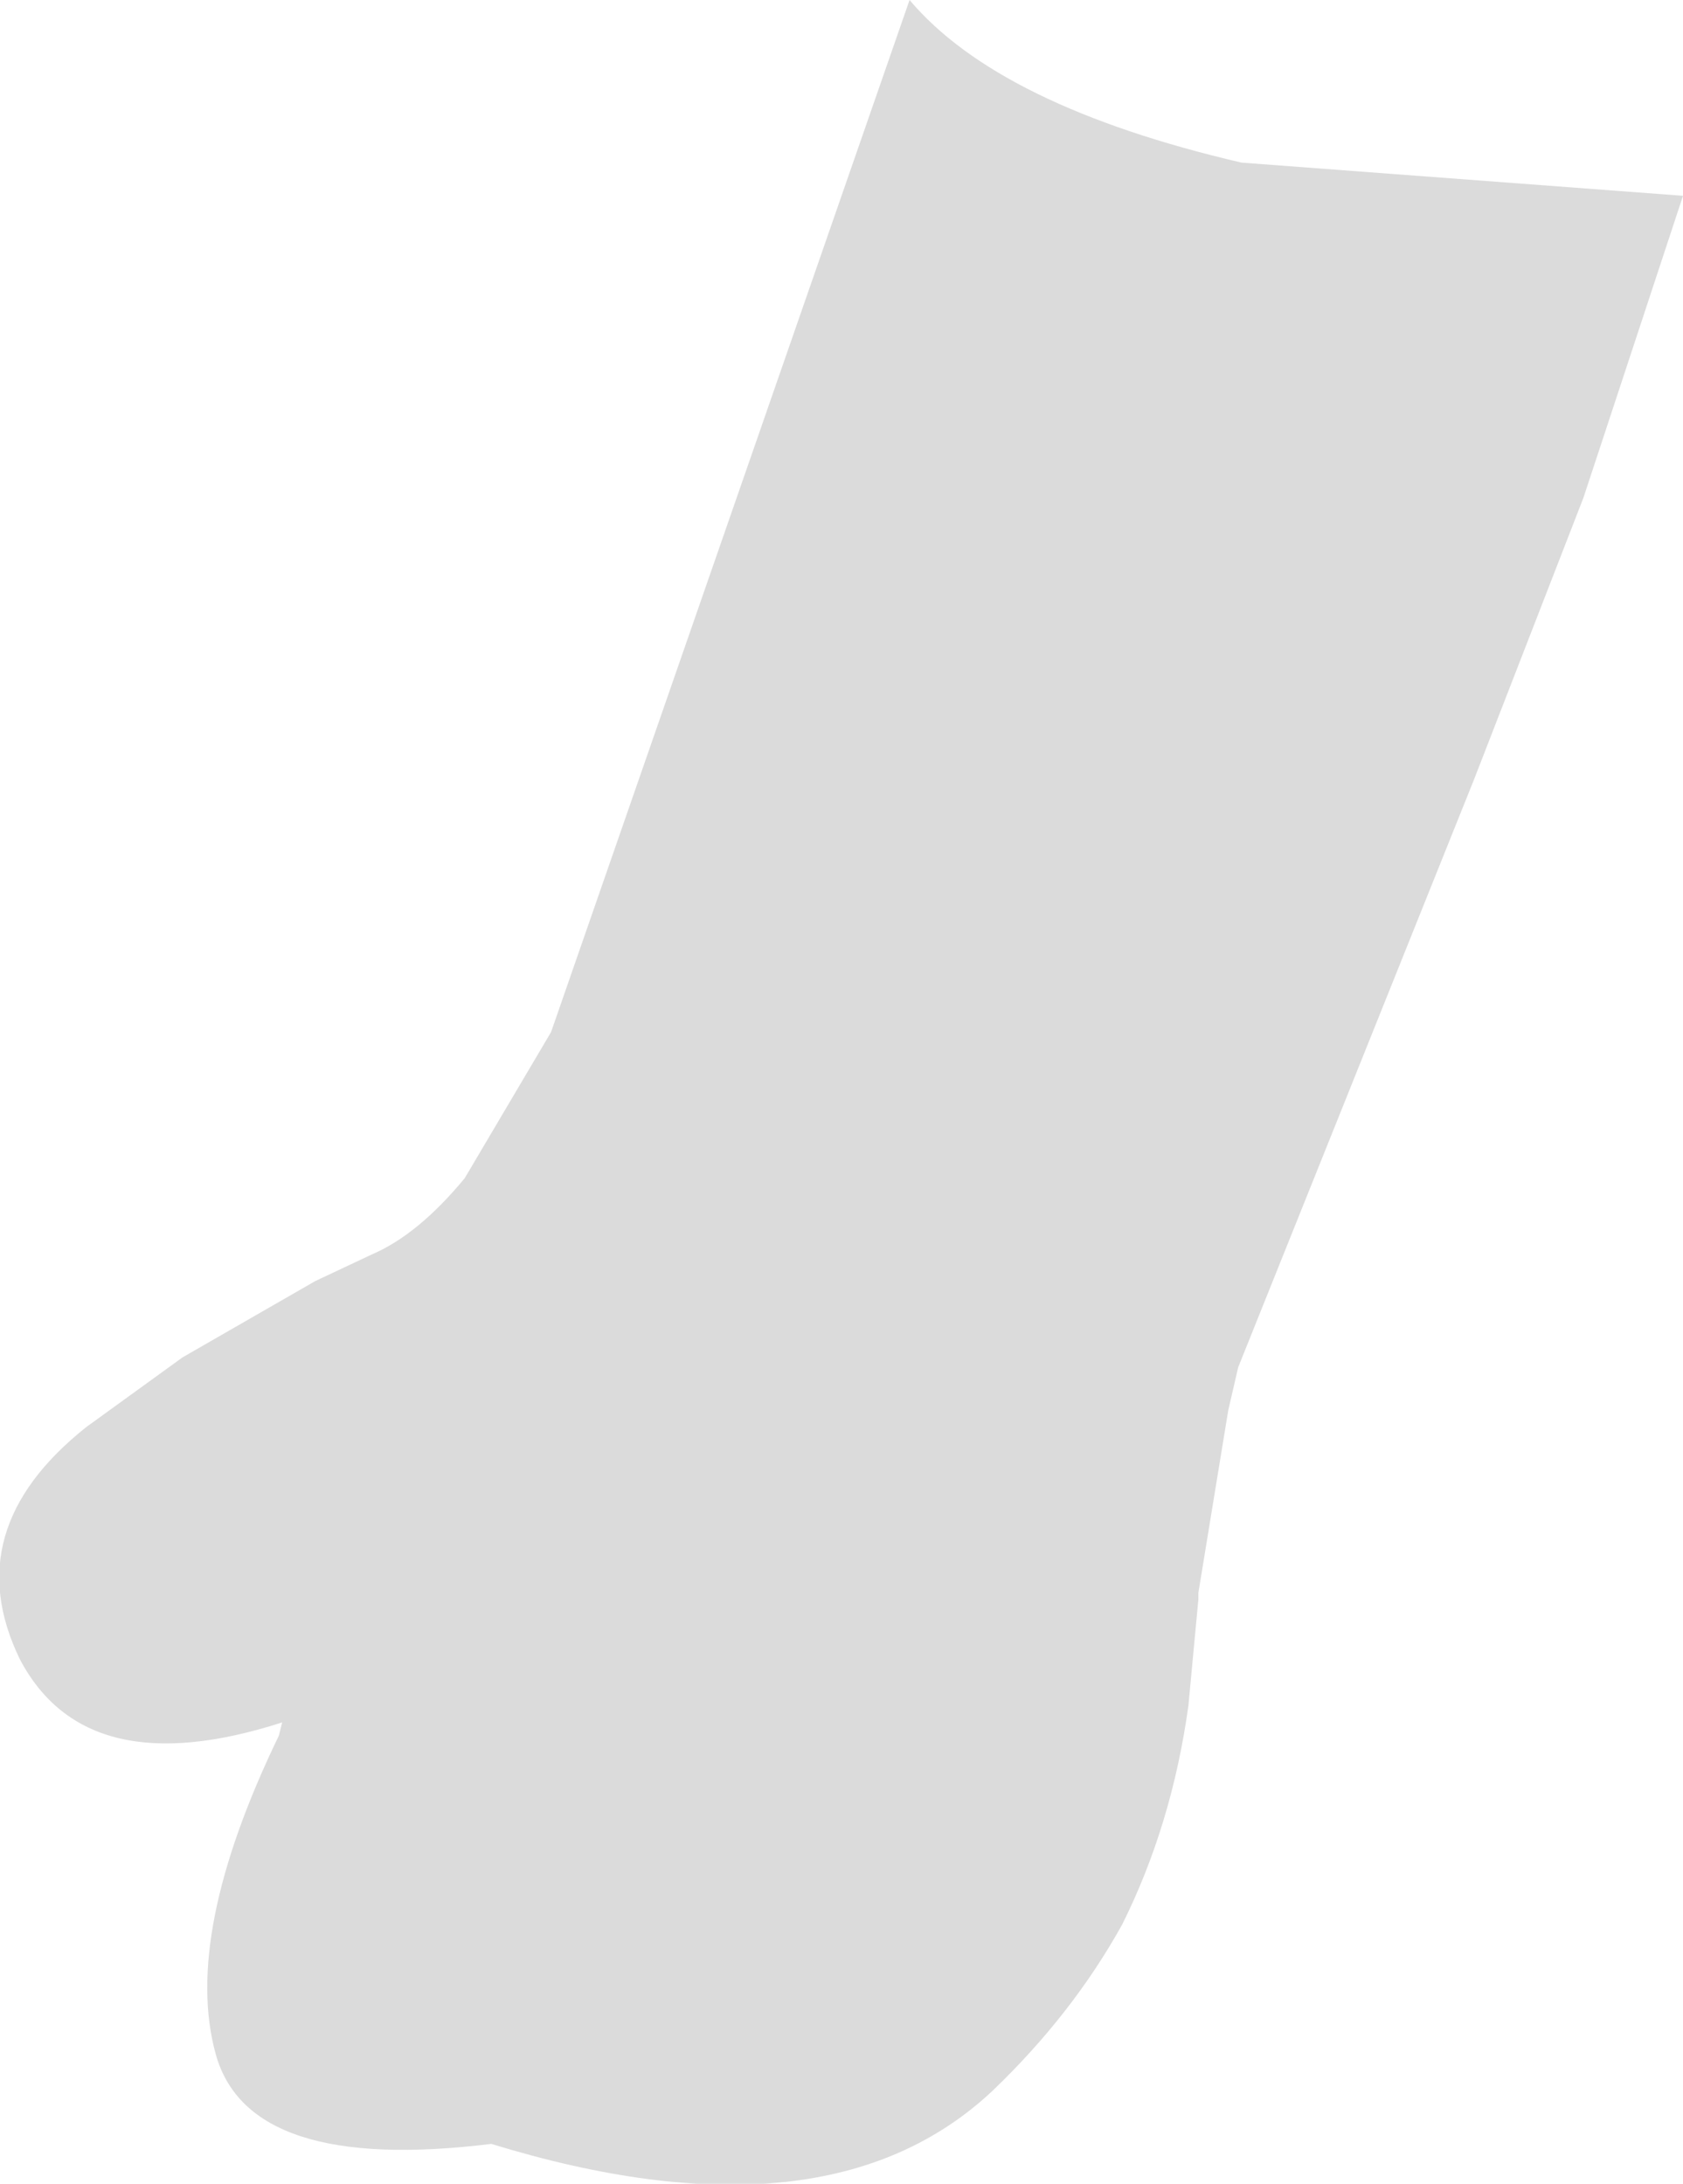 <?xml version="1.0" encoding="UTF-8" standalone="no"?>
<svg xmlns:xlink="http://www.w3.org/1999/xlink" height="32.9px" width="25.35px" xmlns="http://www.w3.org/2000/svg">
  <g transform="matrix(1.0, 0.0, 0.0, 1.0, 12.65, 16.45)">
    <path d="M-4.35 -0.9 L1.05 -16.45 Q2.4 -14.85 6.05 -14.0 L12.7 -13.5 11.2 -8.95 9.55 -4.7 6.0 4.15 5.85 4.8 5.4 7.55 5.4 7.65 5.25 9.25 Q5.0 11.05 4.25 12.55 3.5 13.9 2.3 15.05 -0.2 17.4 -5.25 15.85 -8.9 16.3 -9.4 14.5 -9.9 12.7 -8.45 9.7 L-8.4 9.5 Q-11.35 10.45 -12.35 8.55 -13.3 6.6 -11.35 5.05 L-9.9 4.0 -7.9 2.85 -7.05 2.45 Q-6.35 2.15 -5.65 1.3 L-4.35 -0.9" fill="#dbdbdb" fill-rule="evenodd" stroke="none"/>
  </g>
</svg>
